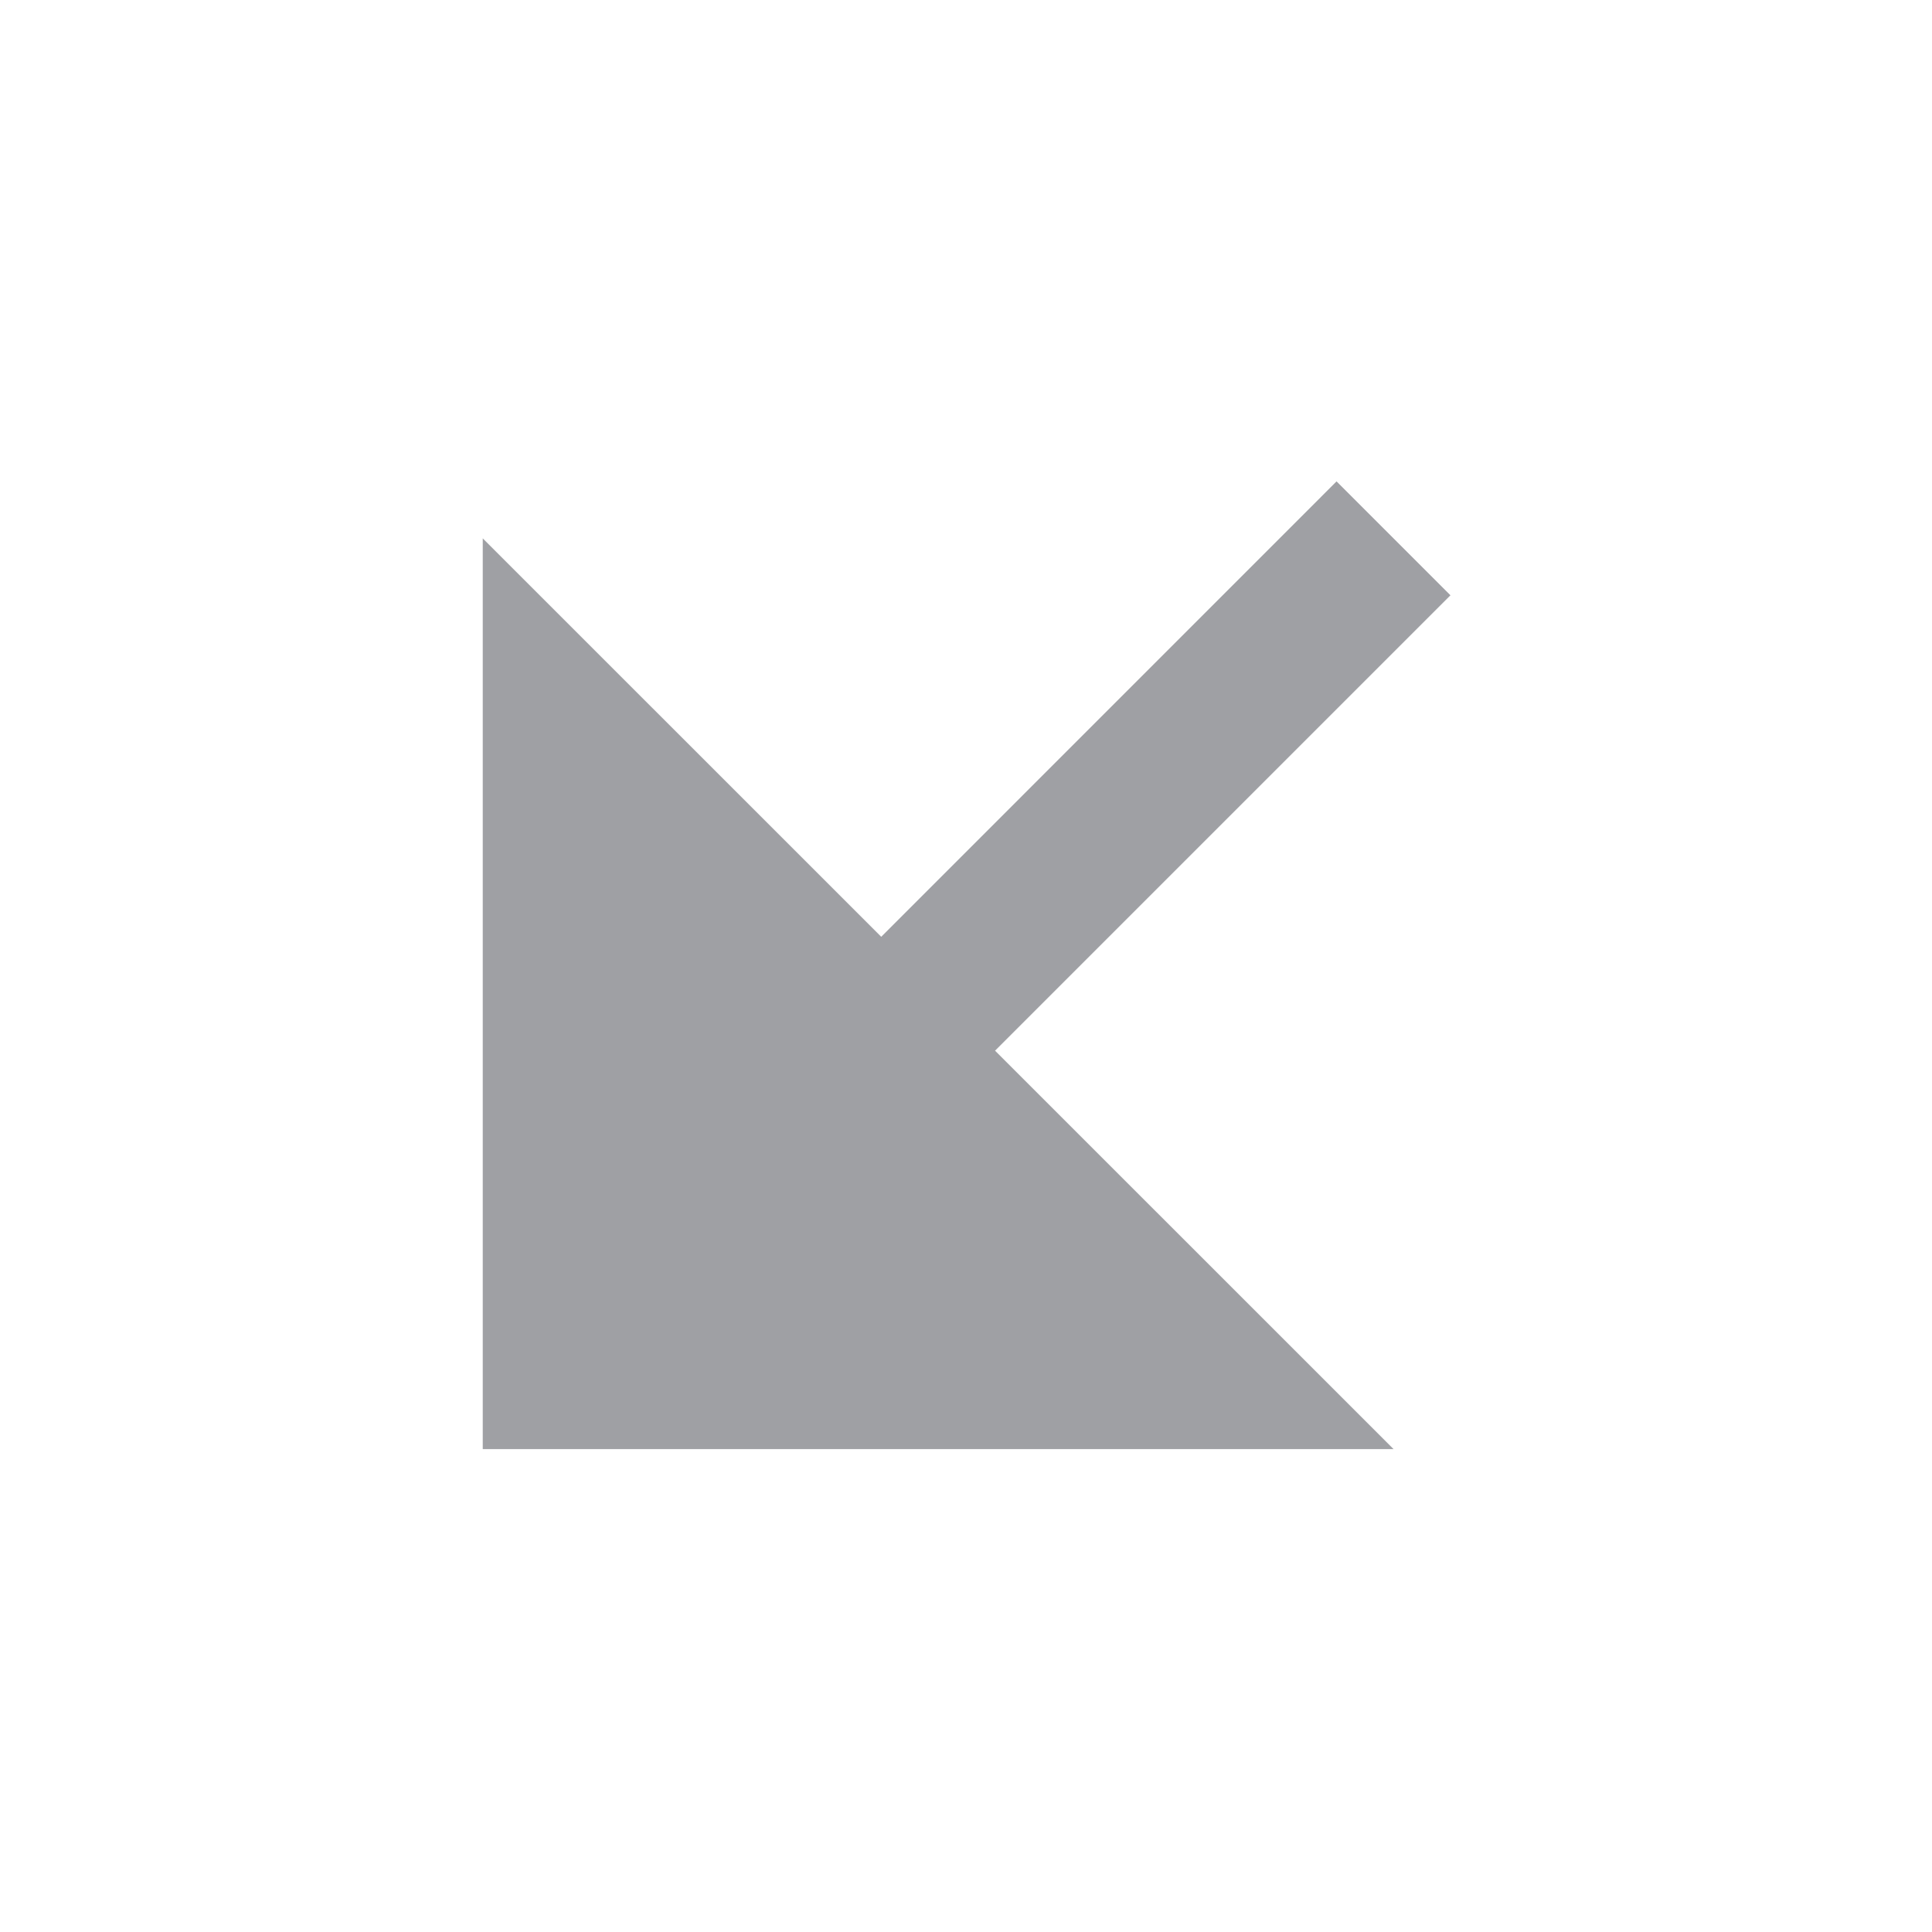 <svg xmlns="http://www.w3.org/2000/svg" viewBox="0 0 24 24" width="64" height="64" fill="rgba(159,160,164,1)"><path d="M12.361 13.052L17.311 18.001H5.997V6.688L10.947 11.637L16.603 5.98L18.018 7.395L12.361 13.052Z"></path></svg>